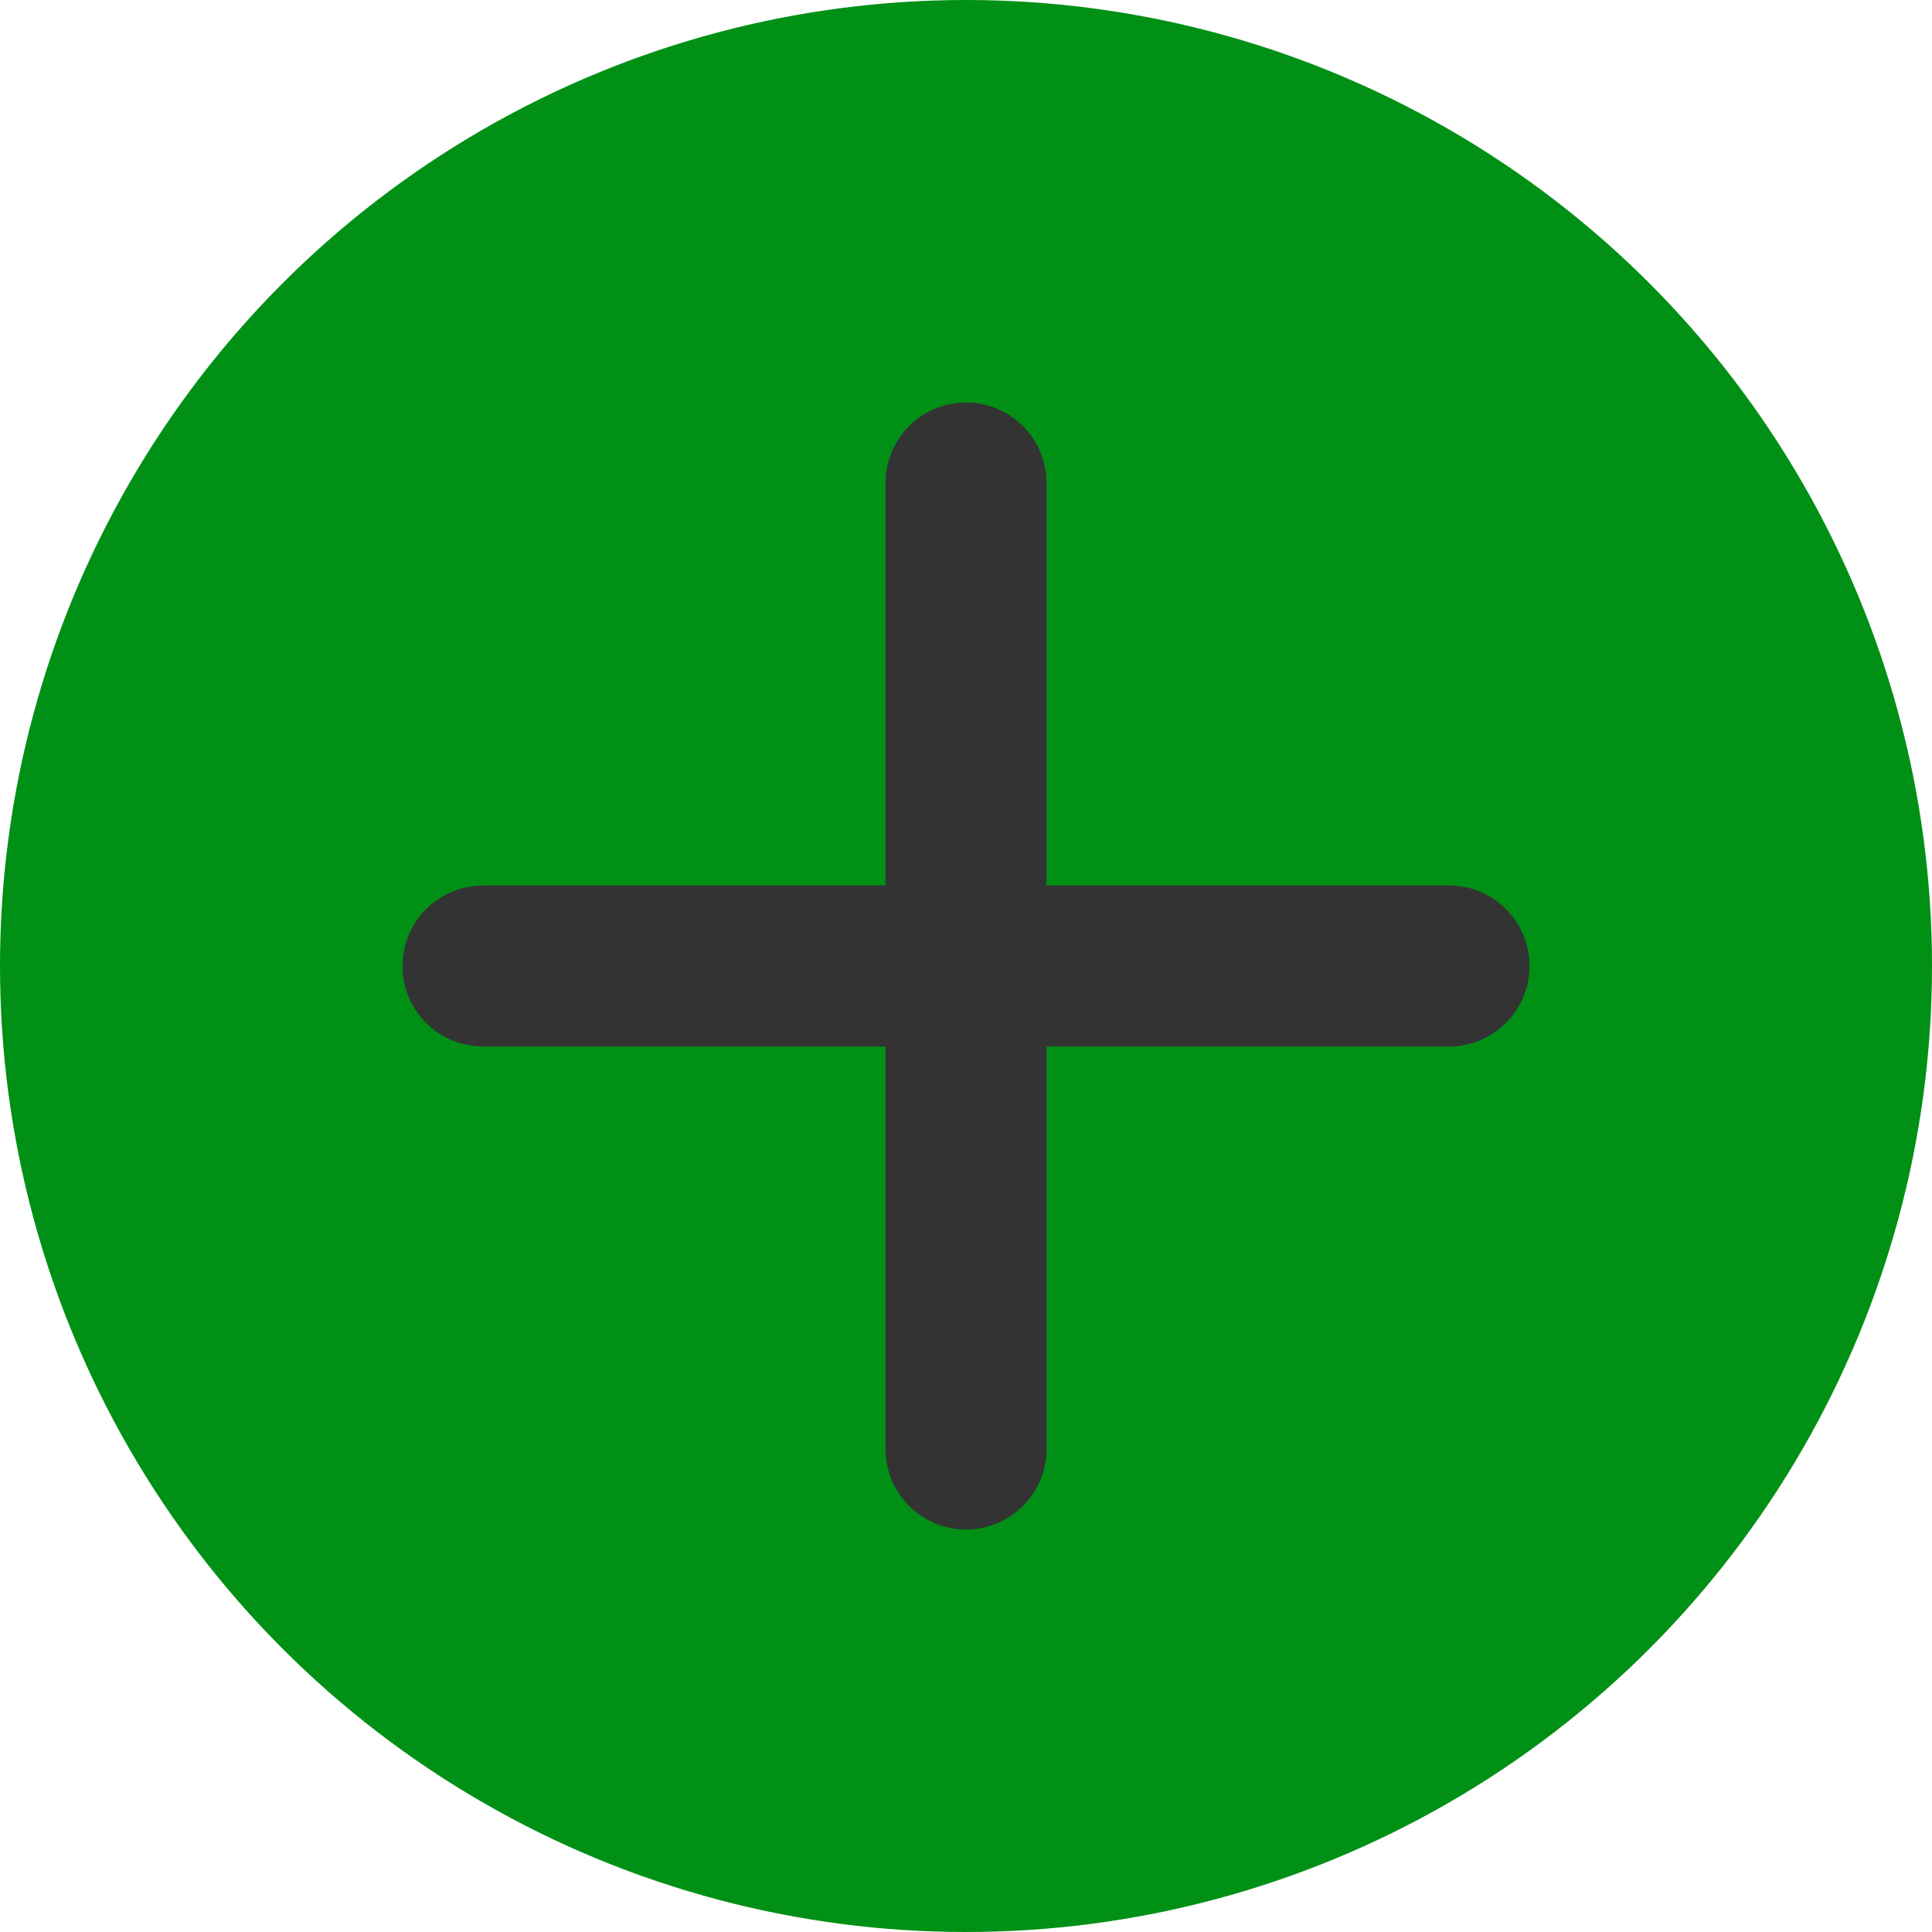 <svg xmlns="http://www.w3.org/2000/svg" width="12" height="12" viewBox="0 0 12 12"><defs><style>.a{fill:#009016;}.b{fill:none;stroke:#333;stroke-linecap:round;stroke-linejoin:round;}</style></defs><circle class="a" cx="6" cy="6" r="6"/><line class="b" x2="6" transform="translate(3 6)"/><line class="b" y2="6" transform="translate(6 3)"/></svg>